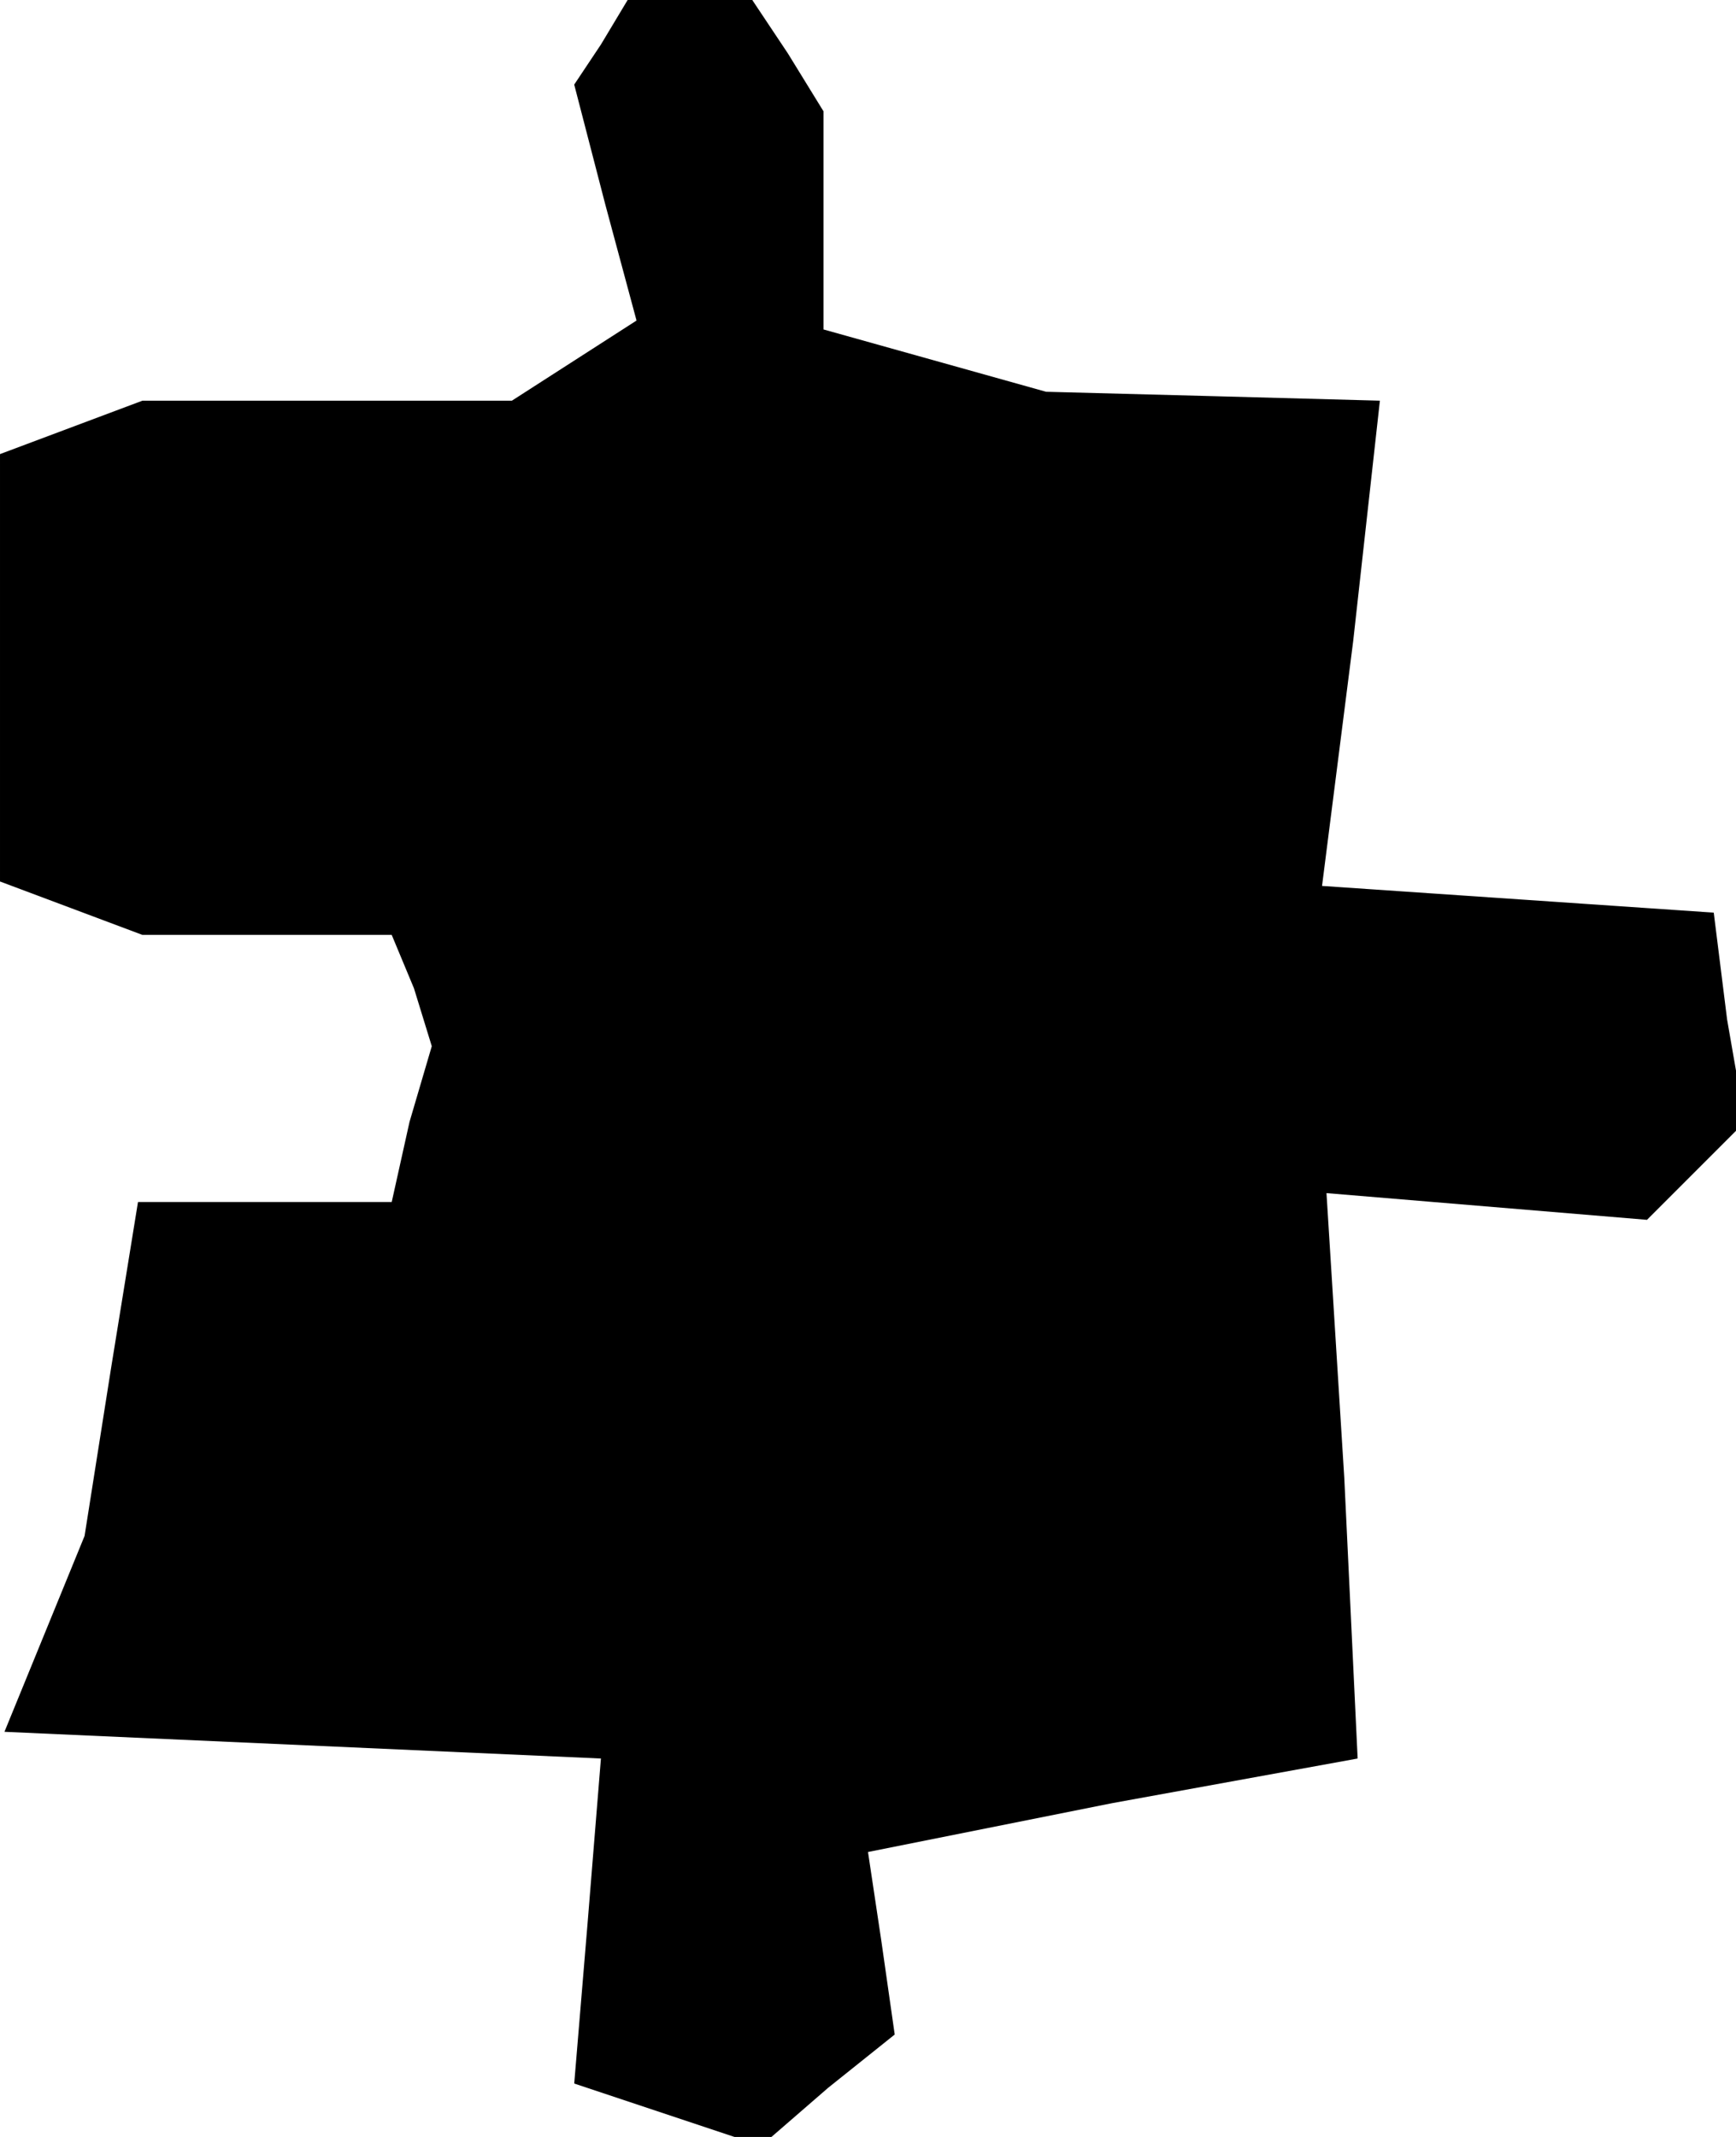 <?xml version="1.0" standalone="no"?>
<!DOCTYPE svg PUBLIC "-//W3C//DTD SVG 20010904//EN"
 "http://www.w3.org/TR/2001/REC-SVG-20010904/DTD/svg10.dtd">
<svg version="1.0" xmlns="http://www.w3.org/2000/svg"
 width="39pt" height="48pt" viewBox="0 0 39 48"
 preserveAspectRatio="xMidYMid meet">
<g transform="translate(0,48) scale(0.1,-0.1)"
fill="#000000" stroke="none">
<path d="M135 470 l-6 -9 7 -27 7 -26 -14 -9 -14 -9 -42 0 -41 0 -16 -6 -16
-6 0 -48 0 -48 16 -6 16 -6 28 0 28 0 5 -12 4 -13 -5 -17 -4 -18 -29 0 -28 0
-6 -37 -6 -38 -9 -22 -9 -22 67 -3 67 -3 -3 -37 -3 -36 21 -7 21 -7 15 13 15
12 -3 21 -3 20 55 11 55 10 -3 63 -4 64 36 -3 36 -3 11 11 11 11 -4 23 -3 24
-44 3 -44 3 7 55 6 54 -37 1 -38 1 -25 7 -25 7 0 25 0 24 -8 13 -8 12 -14 0
-14 0 -6 -10z"/>
</g>
</svg>

